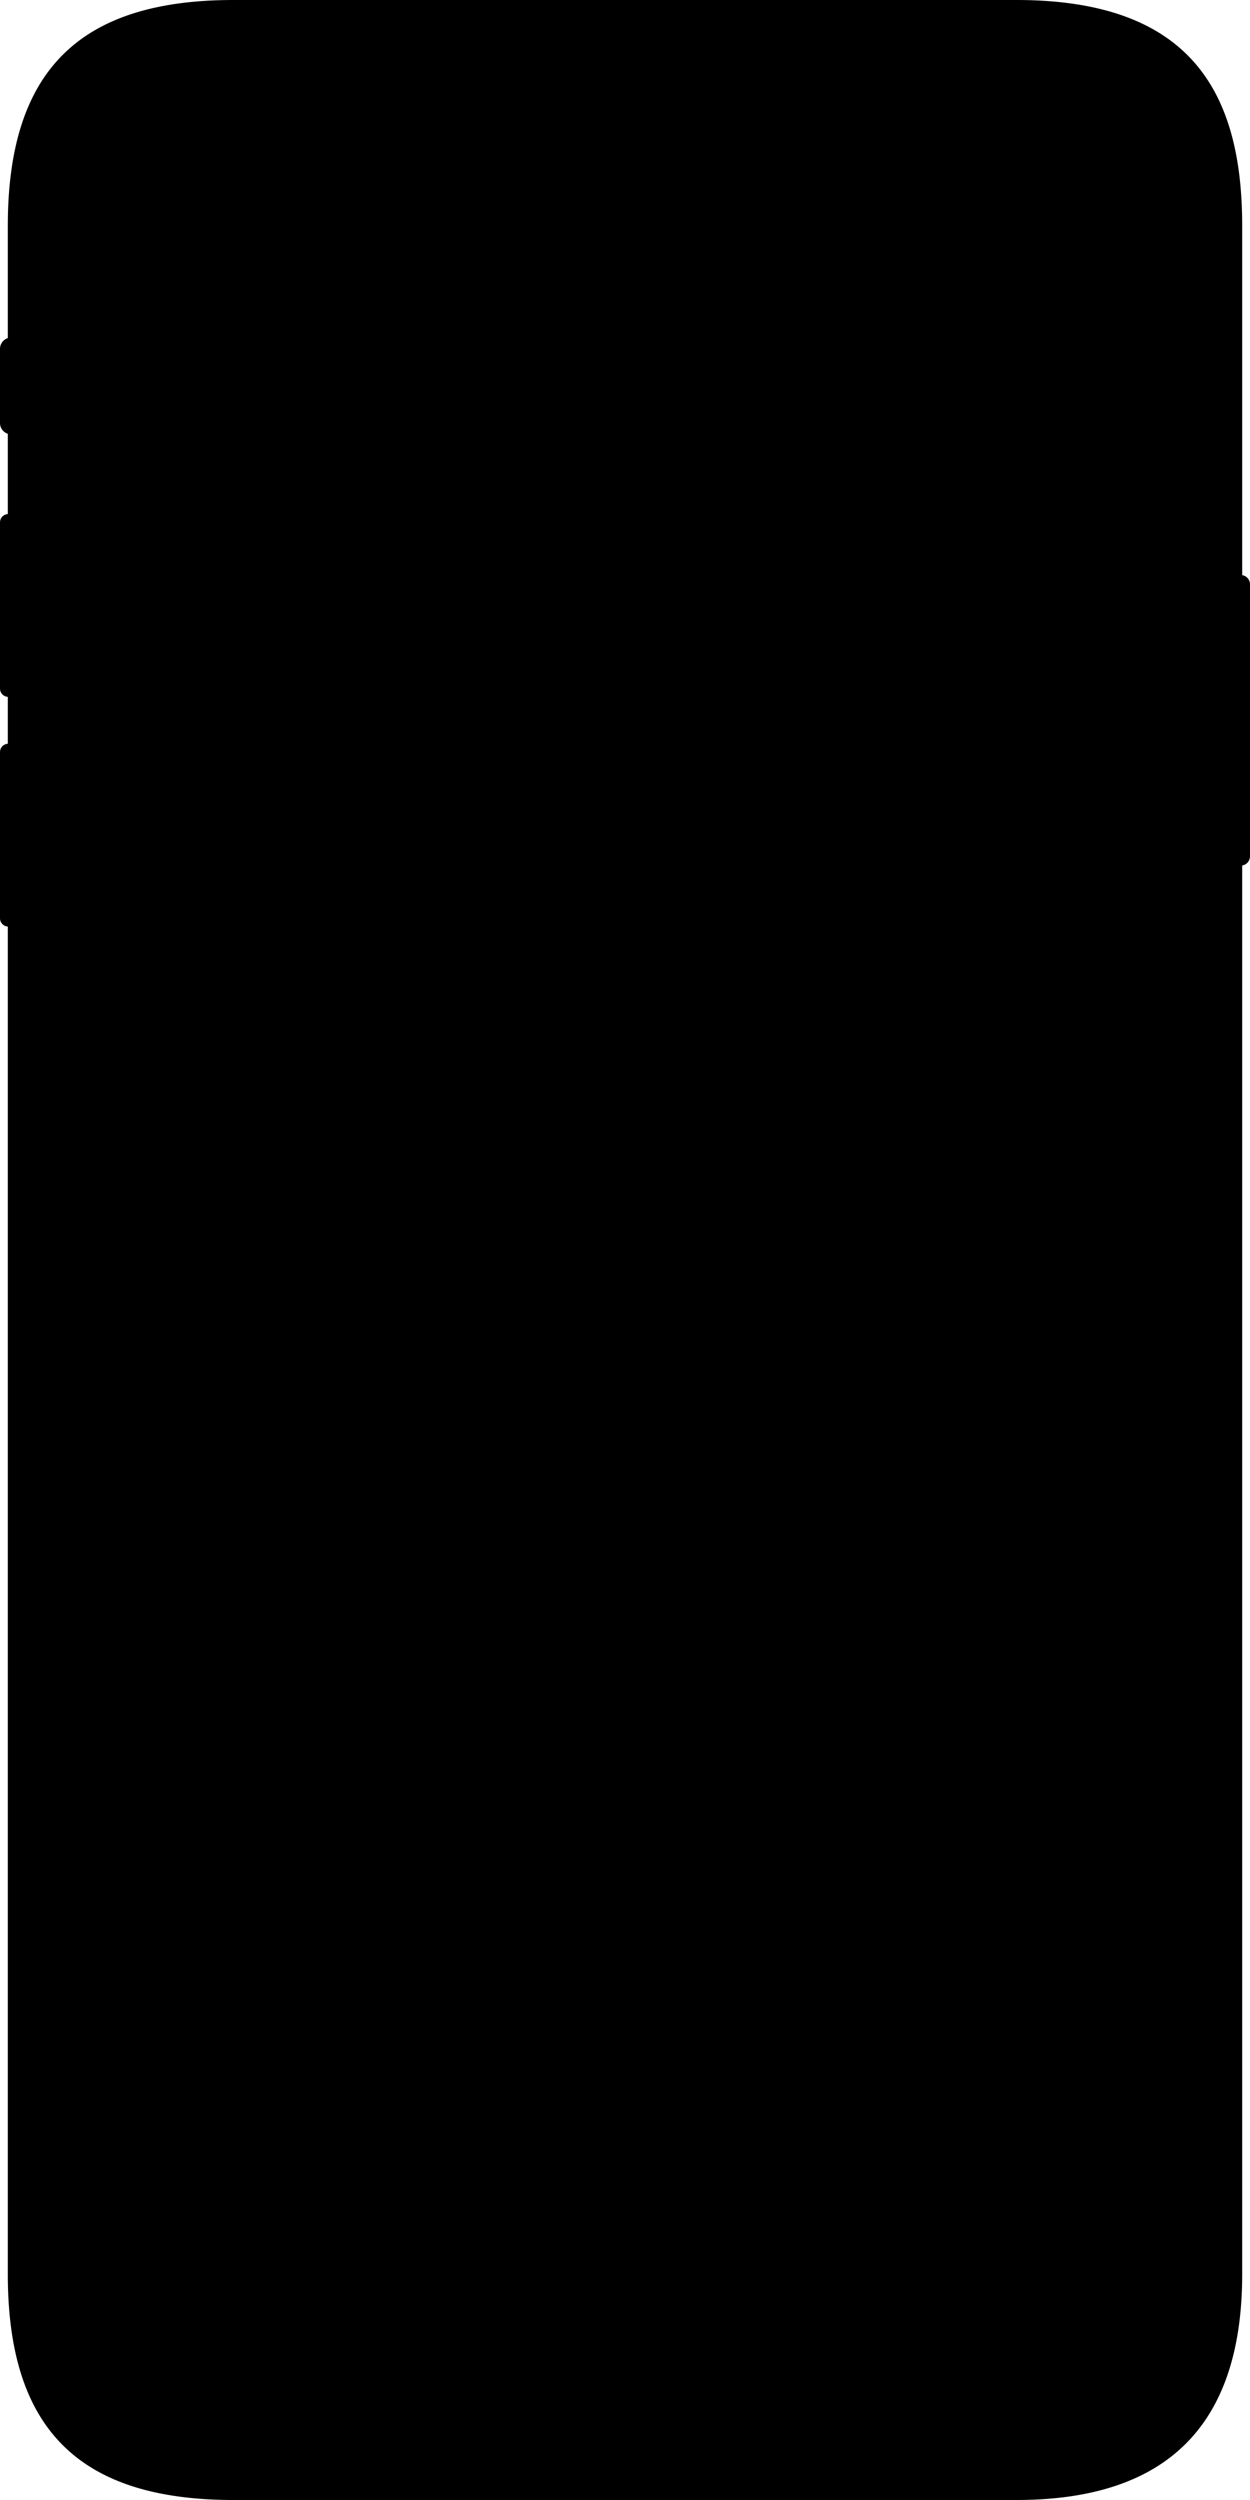 <svg xmlns="http://www.w3.org/2000/svg" width="800" height="1600" viewBox="0 0 800 1600"><title>Zeichenfläche 1</title><path d="M795,368.09V144.53C795,59,762,0,650.47,0H149.53C52,0,5,44,5,144.53v71.84a7.29,7.29,0,0,0-5,6.92v47.42a7.29,7.29,0,0,0,5,6.92V329a5.34,5.34,0,0,0-5,5.32V440.64A5.34,5.34,0,0,0,5,446V476a5.34,5.34,0,0,0-5,5.32V587.64A5.34,5.34,0,0,0,5,593v862.51C5,1555,51,1600,149.53,1600H650.47C744,1600,795,1555,795,1455.47V553.91a6,6,0,0,0,5-5.91V374A6,6,0,0,0,795,368.09Z"/></svg>